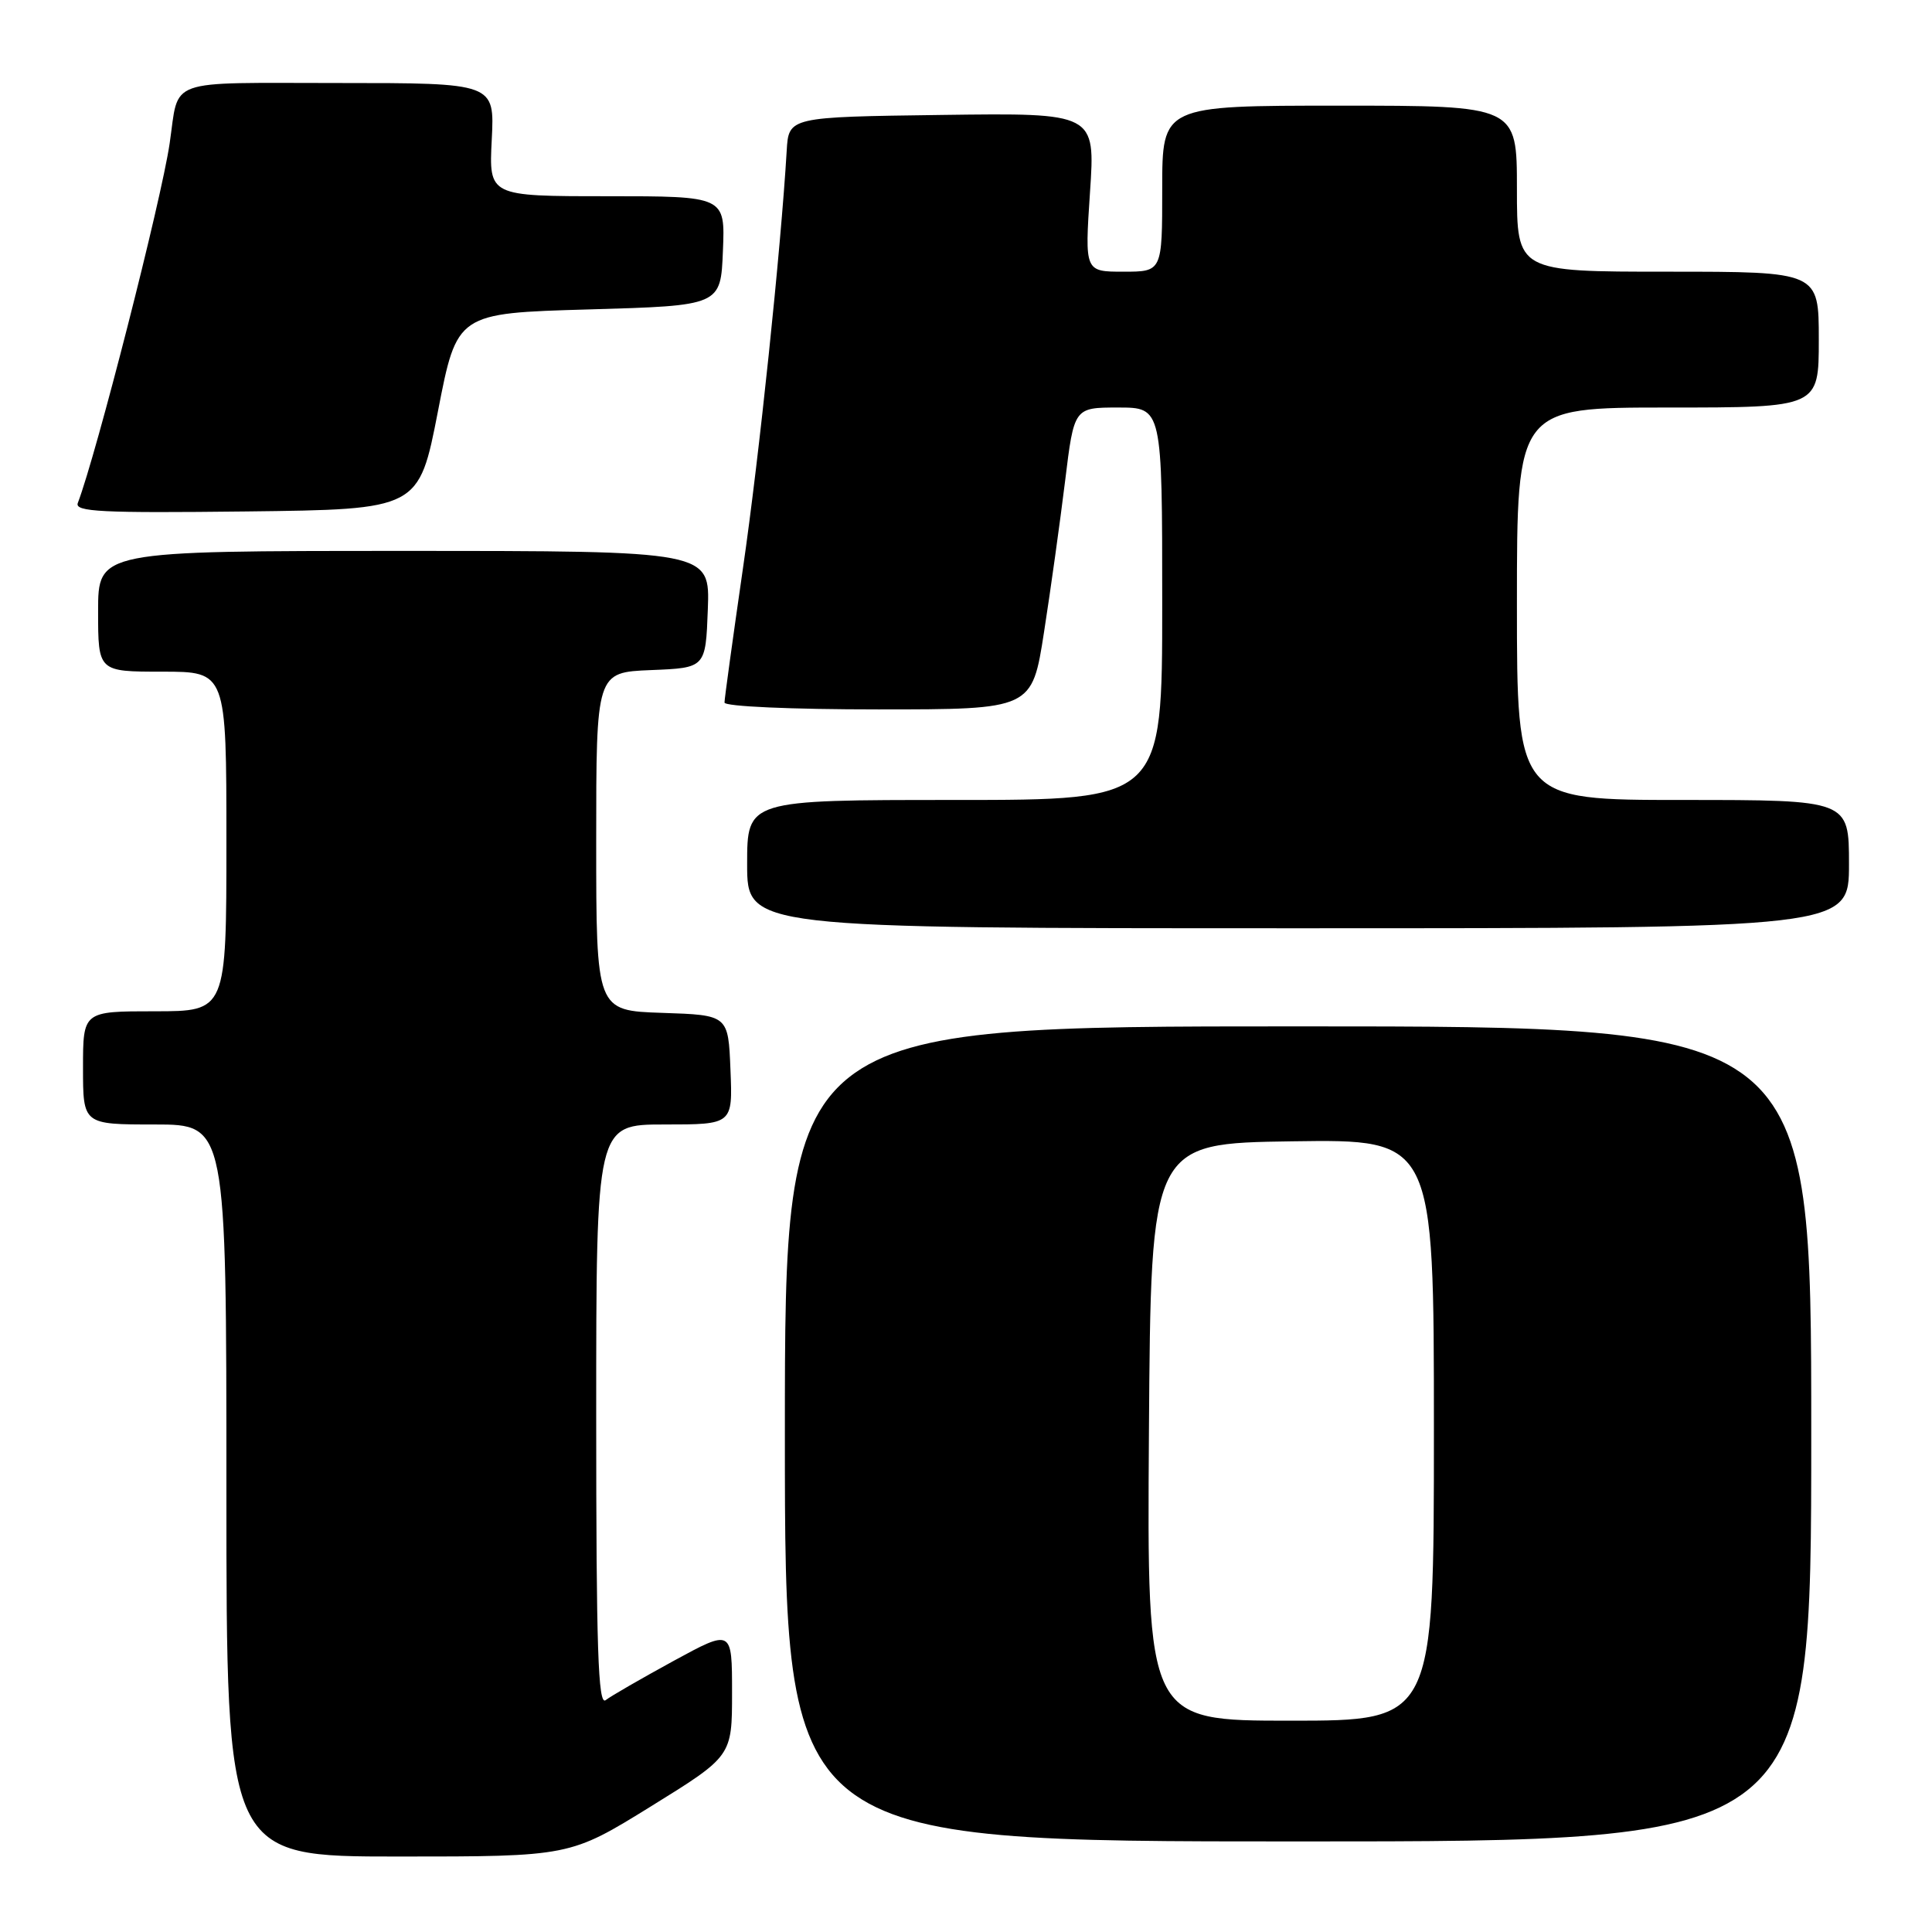 <?xml version="1.0" encoding="UTF-8" standalone="no"?>
<!DOCTYPE svg PUBLIC "-//W3C//DTD SVG 1.1//EN" "http://www.w3.org/Graphics/SVG/1.1/DTD/svg11.dtd" >
<svg xmlns="http://www.w3.org/2000/svg" xmlns:xlink="http://www.w3.org/1999/xlink" version="1.1" viewBox="0 0 256 256">
 <g >
 <path fill="currentColor"
d=" M 86.26 239.35 C 97.00 232.70 97.00 232.70 97.00 224.28 C 97.00 215.86 97.00 215.86 89.25 220.08 C 84.99 222.41 80.94 224.74 80.25 225.28 C 79.25 226.05 79.00 218.37 79.00 187.62 C 79.00 149.00 79.00 149.00 88.04 149.00 C 97.09 149.00 97.09 149.00 96.79 141.75 C 96.50 134.50 96.50 134.50 87.75 134.21 C 79.00 133.92 79.00 133.92 79.00 111.50 C 79.00 89.09 79.00 89.09 86.25 88.79 C 93.50 88.50 93.50 88.50 93.79 80.75 C 94.08 73.00 94.08 73.00 53.54 73.00 C 13.00 73.00 13.00 73.00 13.00 81.00 C 13.00 89.00 13.00 89.00 21.50 89.00 C 30.00 89.00 30.00 89.00 30.00 111.50 C 30.00 134.00 30.00 134.00 20.50 134.00 C 11.00 134.00 11.00 134.00 11.00 141.50 C 11.00 149.00 11.00 149.00 20.50 149.00 C 30.00 149.00 30.00 149.00 30.00 197.50 C 30.00 246.00 30.00 246.00 52.76 246.00 C 75.51 246.00 75.51 246.00 86.26 239.35 Z  M 240.00 190.00 C 240.00 136.00 240.00 136.00 172.00 136.00 C 104.00 136.00 104.00 136.00 104.00 190.00 C 104.00 244.00 104.00 244.00 172.00 244.00 C 240.00 244.00 240.00 244.00 240.00 190.00 Z  M 245.00 114.50 C 245.00 106.00 245.00 106.00 223.00 106.00 C 201.00 106.00 201.00 106.00 201.00 80.00 C 201.00 54.00 201.00 54.00 221.00 54.00 C 241.00 54.00 241.00 54.00 241.00 45.00 C 241.00 36.00 241.00 36.00 221.00 36.00 C 201.00 36.00 201.00 36.00 201.00 25.00 C 201.00 14.00 201.00 14.00 177.50 14.00 C 154.00 14.00 154.00 14.00 154.00 25.00 C 154.00 36.00 154.00 36.00 148.86 36.00 C 143.73 36.00 143.73 36.00 144.43 25.48 C 145.14 14.96 145.14 14.96 124.82 15.23 C 104.50 15.50 104.50 15.50 104.24 20.00 C 103.47 33.03 100.60 60.50 98.44 75.34 C 97.10 84.61 96.00 92.59 96.00 93.09 C 96.00 93.61 104.85 94.00 116.37 94.00 C 136.75 94.00 136.75 94.00 138.34 83.75 C 139.22 78.11 140.47 69.11 141.13 63.75 C 142.32 54.00 142.32 54.00 148.16 54.00 C 154.00 54.00 154.00 54.00 154.00 80.00 C 154.00 106.00 154.00 106.00 126.50 106.00 C 99.00 106.00 99.00 106.00 99.00 114.50 C 99.00 123.00 99.00 123.00 172.00 123.00 C 245.00 123.00 245.00 123.00 245.00 114.50 Z  M 58.03 54.50 C 60.55 41.50 60.55 41.50 78.03 41.00 C 95.50 40.50 95.50 40.50 95.79 33.25 C 96.09 26.00 96.09 26.00 80.43 26.00 C 64.78 26.00 64.78 26.00 65.16 18.50 C 65.54 11.00 65.54 11.00 44.84 11.00 C 21.65 11.00 23.77 10.24 22.48 19.00 C 21.37 26.57 12.75 60.27 10.31 66.65 C 9.86 67.82 13.44 67.99 32.64 67.77 C 55.50 67.50 55.50 67.50 58.03 54.50 Z  M 152.24 189.75 C 152.50 151.50 152.50 151.50 171.25 151.23 C 190.00 150.96 190.00 150.96 190.00 189.48 C 190.00 228.00 190.00 228.00 170.99 228.00 C 151.98 228.00 151.98 228.00 152.24 189.75 Z "/>
</g>
</svg>